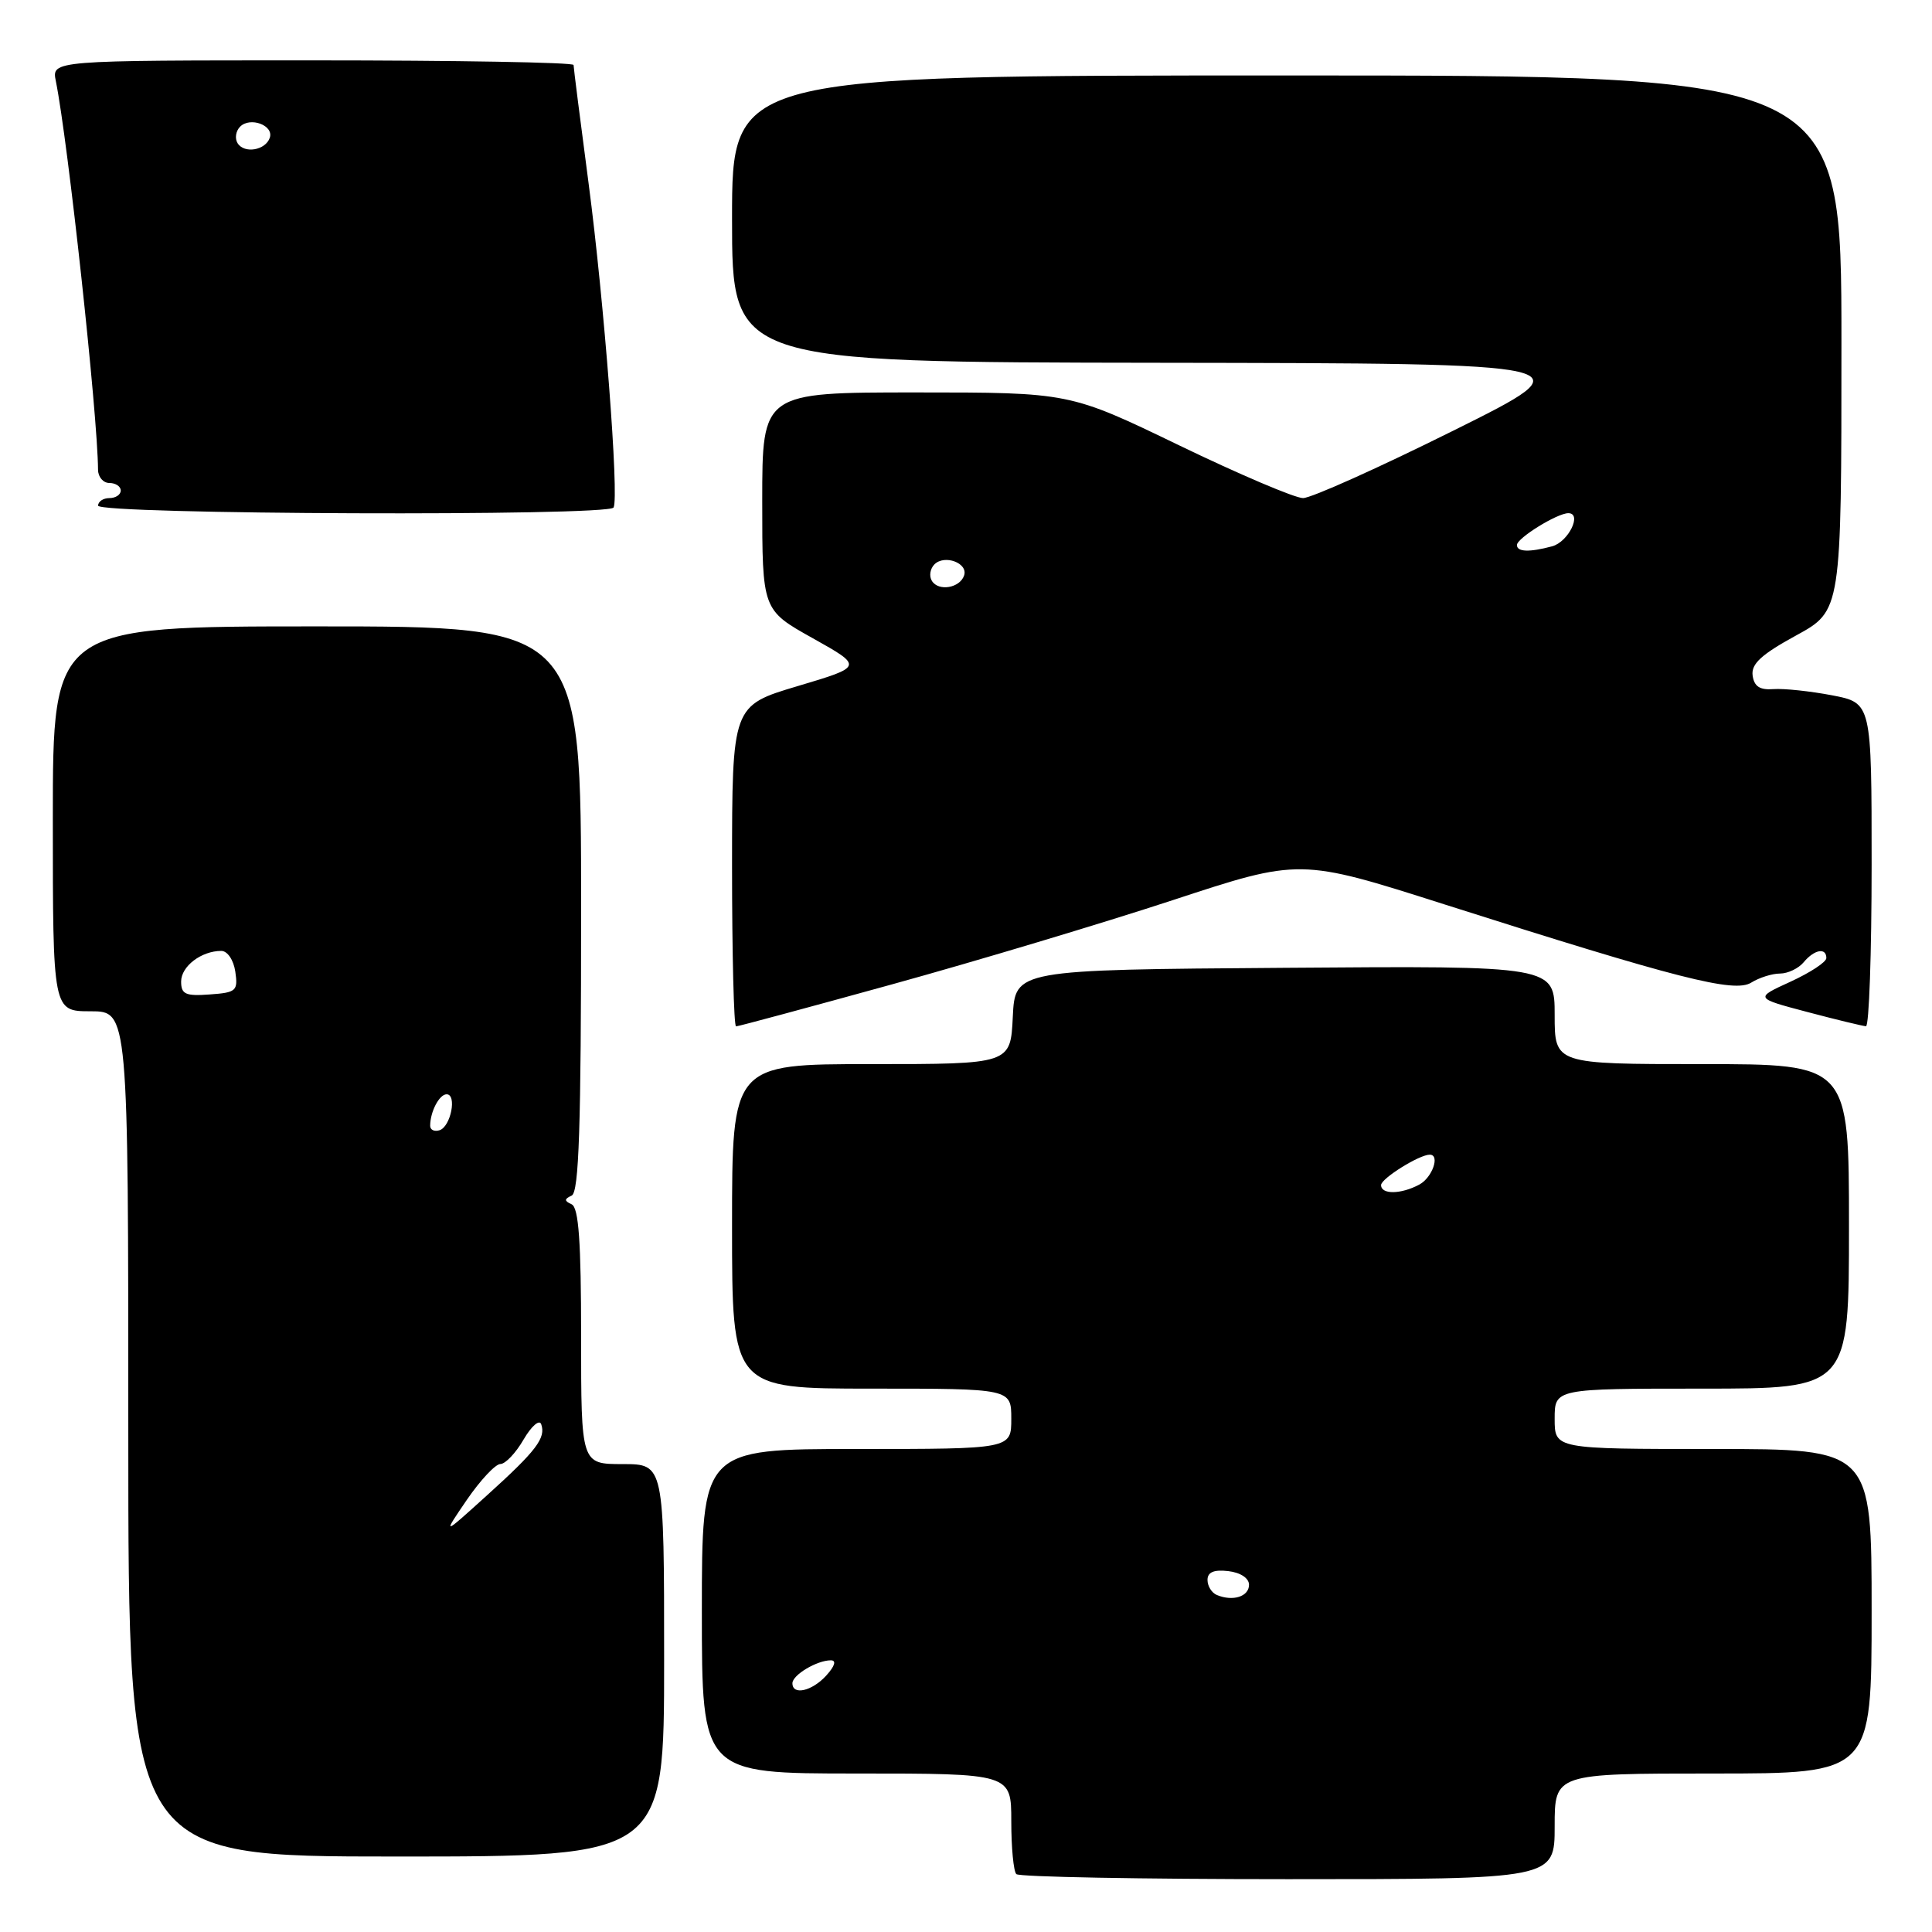 <?xml version="1.0" encoding="UTF-8" standalone="no"?>
<!DOCTYPE svg PUBLIC "-//W3C//DTD SVG 1.1//EN" "http://www.w3.org/Graphics/SVG/1.1/DTD/svg11.dtd" >
<svg xmlns="http://www.w3.org/2000/svg" xmlns:xlink="http://www.w3.org/1999/xlink" version="1.1" viewBox="0 0 256 256">
 <g >
 <path fill="currentColor"
d=" M 206.00 242.00 C 206.00 235.00 206.00 235.00 227.00 235.00 C 248.00 235.00 248.00 235.00 248.00 213.50 C 248.00 192.00 248.00 192.00 227.00 192.00 C 206.00 192.00 206.00 192.00 206.00 188.00 C 206.00 184.00 206.00 184.00 225.50 184.00 C 245.00 184.00 245.00 184.00 245.00 162.50 C 245.00 141.00 245.00 141.00 225.50 141.00 C 206.00 141.00 206.00 141.00 206.00 134.49 C 206.00 127.97 206.00 127.97 170.25 128.24 C 134.50 128.50 134.50 128.50 134.20 134.75 C 133.90 141.00 133.90 141.00 115.45 141.00 C 97.00 141.00 97.00 141.00 97.00 162.50 C 97.00 184.00 97.00 184.00 115.50 184.00 C 134.00 184.00 134.00 184.00 134.00 188.00 C 134.00 192.00 134.00 192.00 113.50 192.00 C 93.00 192.00 93.00 192.00 93.00 213.50 C 93.00 235.00 93.00 235.00 113.50 235.00 C 134.00 235.00 134.00 235.00 134.00 241.33 C 134.00 244.82 134.30 247.97 134.67 248.33 C 135.03 248.70 151.23 249.00 170.67 249.00 C 206.00 249.00 206.00 249.00 206.00 242.00 Z  M 88.00 220.00 C 88.00 194.00 88.00 194.00 82.50 194.00 C 77.00 194.00 77.00 194.00 77.00 177.08 C 77.00 164.53 76.68 160.02 75.75 159.58 C 74.75 159.12 74.75 158.88 75.75 158.42 C 76.72 157.97 77.00 149.37 77.00 120.42 C 77.00 83.00 77.00 83.00 42.00 83.00 C 7.00 83.00 7.00 83.00 7.00 108.50 C 7.00 134.00 7.00 134.00 12.00 134.00 C 17.00 134.00 17.00 134.00 17.00 190.00 C 17.00 246.00 17.00 246.00 52.50 246.00 C 88.00 246.00 88.00 246.00 88.00 220.00 Z  M 118.28 130.41 C 129.40 127.34 146.09 122.33 155.38 119.28 C 172.25 113.73 172.25 113.73 191.38 119.83 C 222.36 129.70 229.81 131.60 232.05 130.20 C 233.11 129.54 234.82 129.00 235.86 129.00 C 236.90 129.00 238.32 128.32 239.00 127.50 C 240.40 125.81 242.00 125.52 242.00 126.95 C 242.00 127.48 239.86 128.88 237.25 130.08 C 232.50 132.25 232.50 132.25 239.50 134.10 C 243.35 135.12 246.84 135.96 247.25 135.98 C 247.66 135.99 248.00 126.36 248.00 114.57 C 248.00 93.14 248.00 93.14 242.75 92.13 C 239.86 91.58 236.38 91.21 235.00 91.31 C 233.18 91.45 232.43 90.96 232.23 89.50 C 232.03 87.97 233.39 86.72 237.98 84.21 C 244.00 80.92 244.00 80.92 244.00 45.46 C 244.00 10.00 244.00 10.00 170.50 10.00 C 97.00 10.00 97.00 10.00 97.00 29.00 C 97.00 48.00 97.00 48.00 153.75 48.07 C 210.50 48.15 210.50 48.15 192.56 57.07 C 182.69 61.98 173.74 66.00 172.66 66.00 C 171.59 66.00 164.19 62.85 156.22 59.00 C 141.73 52.00 141.73 52.00 121.36 52.00 C 101.00 52.00 101.00 52.00 101.00 66.41 C 101.00 80.83 101.00 80.83 107.70 84.57 C 114.39 88.32 114.39 88.32 105.70 90.91 C 97.01 93.50 97.01 93.50 97.00 114.75 C 97.00 126.44 97.24 136.00 97.53 136.00 C 97.82 136.00 107.16 133.48 118.28 130.41 Z  M 81.30 67.25 C 82.06 65.92 80.05 39.93 78.00 24.36 C 76.90 16.03 76.00 8.94 76.00 8.61 C 76.00 8.27 60.44 8.00 41.42 8.00 C 6.84 8.00 6.84 8.00 7.40 10.75 C 9.01 18.71 12.95 54.98 12.99 62.25 C 13.00 63.21 13.68 64.00 14.50 64.00 C 15.32 64.00 16.00 64.45 16.00 65.00 C 16.00 65.55 15.32 66.00 14.50 66.00 C 13.68 66.00 13.00 66.45 13.00 67.00 C 13.00 68.18 80.64 68.43 81.30 67.25 Z  M 105.00 223.04 C 105.00 221.94 108.25 220.00 110.09 220.00 C 110.85 220.00 110.63 220.75 109.50 222.00 C 107.61 224.09 105.00 224.69 105.00 223.04 Z  M 161.25 211.35 C 160.56 211.07 160.00 210.17 160.00 209.35 C 160.00 208.32 160.84 207.96 162.75 208.18 C 164.37 208.37 165.50 209.11 165.50 209.99 C 165.50 211.55 163.38 212.23 161.25 211.35 Z  M 183.00 157.03 C 183.00 156.16 188.06 153.00 189.45 153.00 C 190.85 153.00 189.79 156.04 188.07 156.96 C 185.63 158.27 183.00 158.30 183.00 157.03 Z  M 61.85 198.75 C 63.64 196.14 65.64 194.00 66.30 193.99 C 66.96 193.99 68.35 192.53 69.38 190.74 C 70.42 188.96 71.47 188.05 71.71 188.71 C 72.36 190.53 71.08 192.22 64.55 198.12 C 58.61 203.50 58.61 203.50 61.85 198.75 Z  M 57.00 149.17 C 57.00 147.31 58.21 145.00 59.18 145.00 C 60.57 145.00 59.74 149.27 58.25 149.76 C 57.56 149.98 57.00 149.72 57.00 149.17 Z  M 24.00 130.06 C 24.00 128.04 26.68 126.00 29.32 126.00 C 30.14 126.00 30.95 127.20 31.18 128.75 C 31.55 131.30 31.31 131.52 27.79 131.77 C 24.58 132.01 24.00 131.74 24.00 130.06 Z  M 123.48 76.97 C 123.09 76.34 123.24 75.36 123.82 74.78 C 125.16 73.44 128.30 74.61 127.75 76.25 C 127.19 77.92 124.36 78.40 123.48 76.97 Z  M 201.00 72.22 C 201.00 71.30 206.34 68.00 207.81 68.00 C 209.69 68.00 207.82 71.81 205.66 72.39 C 202.65 73.20 201.00 73.14 201.00 72.22 Z  M 31.48 18.97 C 31.09 18.34 31.24 17.36 31.82 16.78 C 33.16 15.44 36.30 16.61 35.75 18.25 C 35.19 19.92 32.36 20.40 31.48 18.97 Z "/>
</g>
</svg>